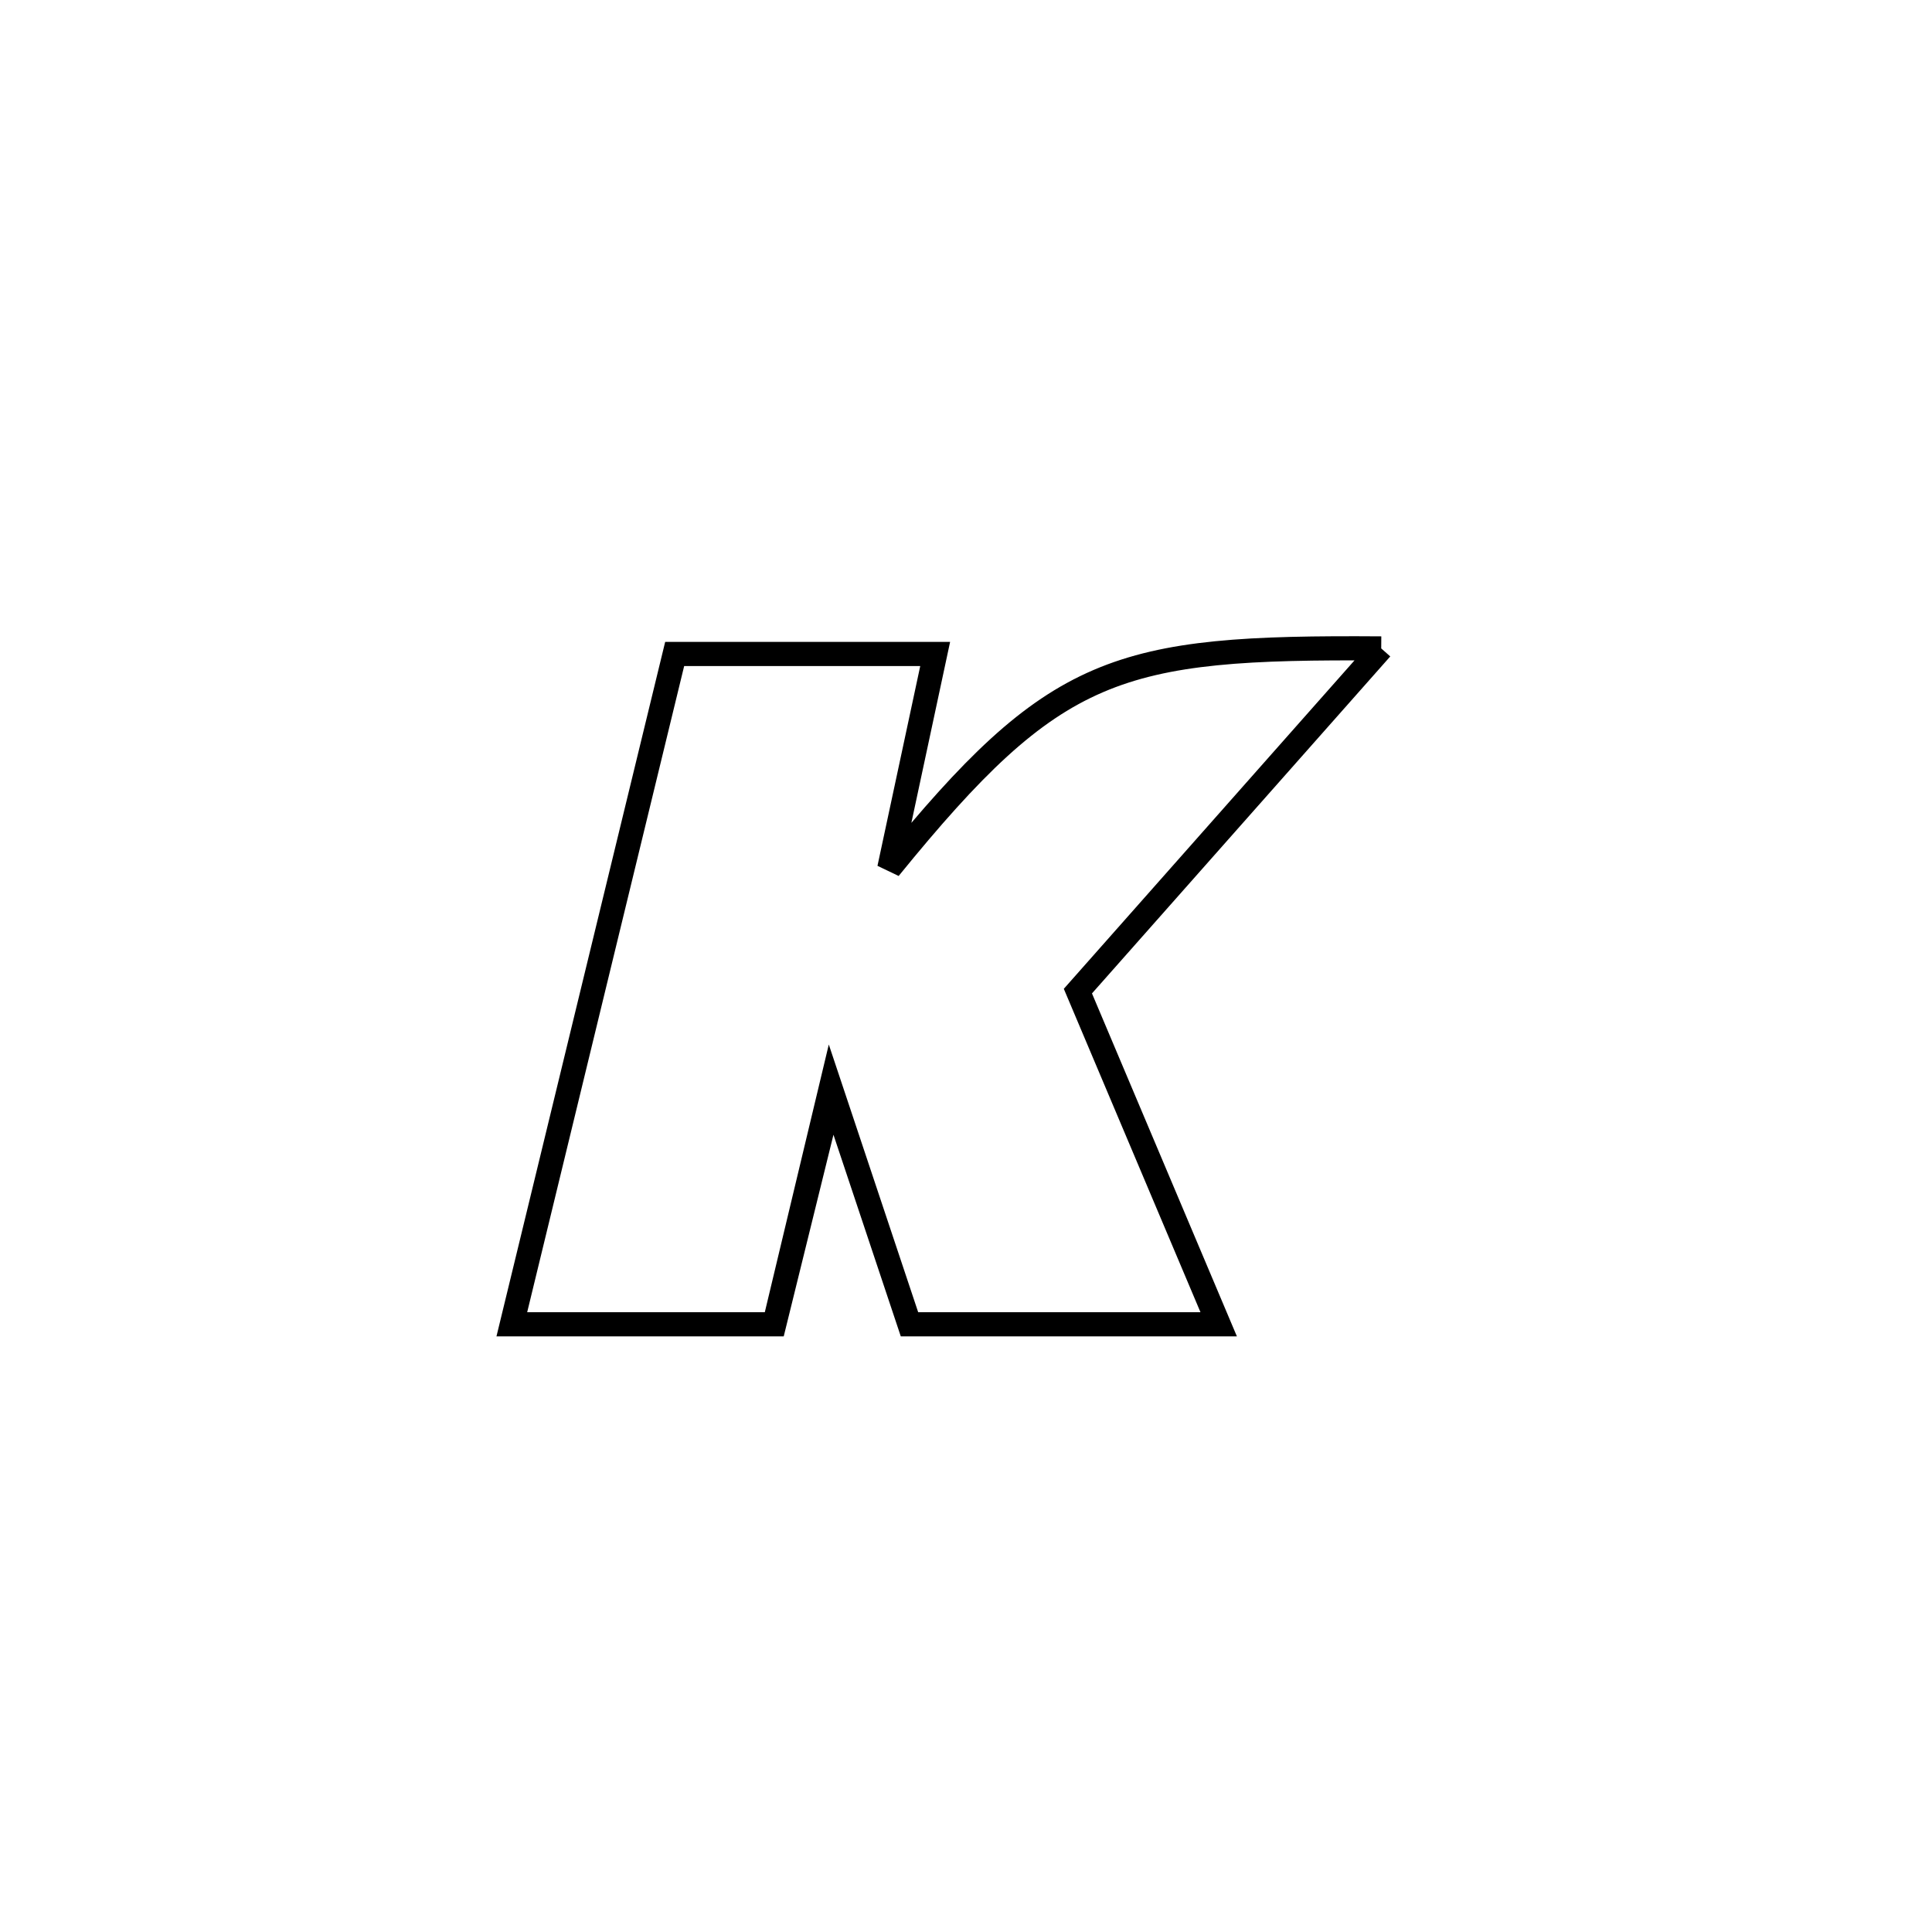 <svg xmlns="http://www.w3.org/2000/svg" viewBox="0.0 0.0 24.0 24.0" height="200px" width="200px"><path fill="none" stroke="black" stroke-width=".3" stroke-opacity="1.0"  filling="0" d="M17.158 8.055 L17.158 8.055 C15.902 9.474 14.646 10.893 13.39 12.312 L13.39 12.312 C13.973 13.691 14.556 15.071 15.139 16.451 L15.139 16.451 C13.858 16.451 12.578 16.451 11.298 16.451 L11.298 16.451 C10.976 15.487 10.654 14.523 10.332 13.558 L10.332 13.558 C10.329 13.573 9.634 16.392 9.619 16.451 L9.619 16.451 C8.532 16.451 7.445 16.451 6.358 16.451 L6.358 16.451 C6.695 15.063 7.032 13.676 7.369 12.288 C7.706 10.9 8.044 9.512 8.381 8.124 L8.381 8.124 C9.46 8.124 10.538 8.124 11.617 8.124 L11.617 8.124 C11.427 9.012 11.237 9.899 11.047 10.787 L11.047 10.787 C13.11 8.25 13.869 8.032 17.158 8.055 L17.158 8.055"></path></svg>